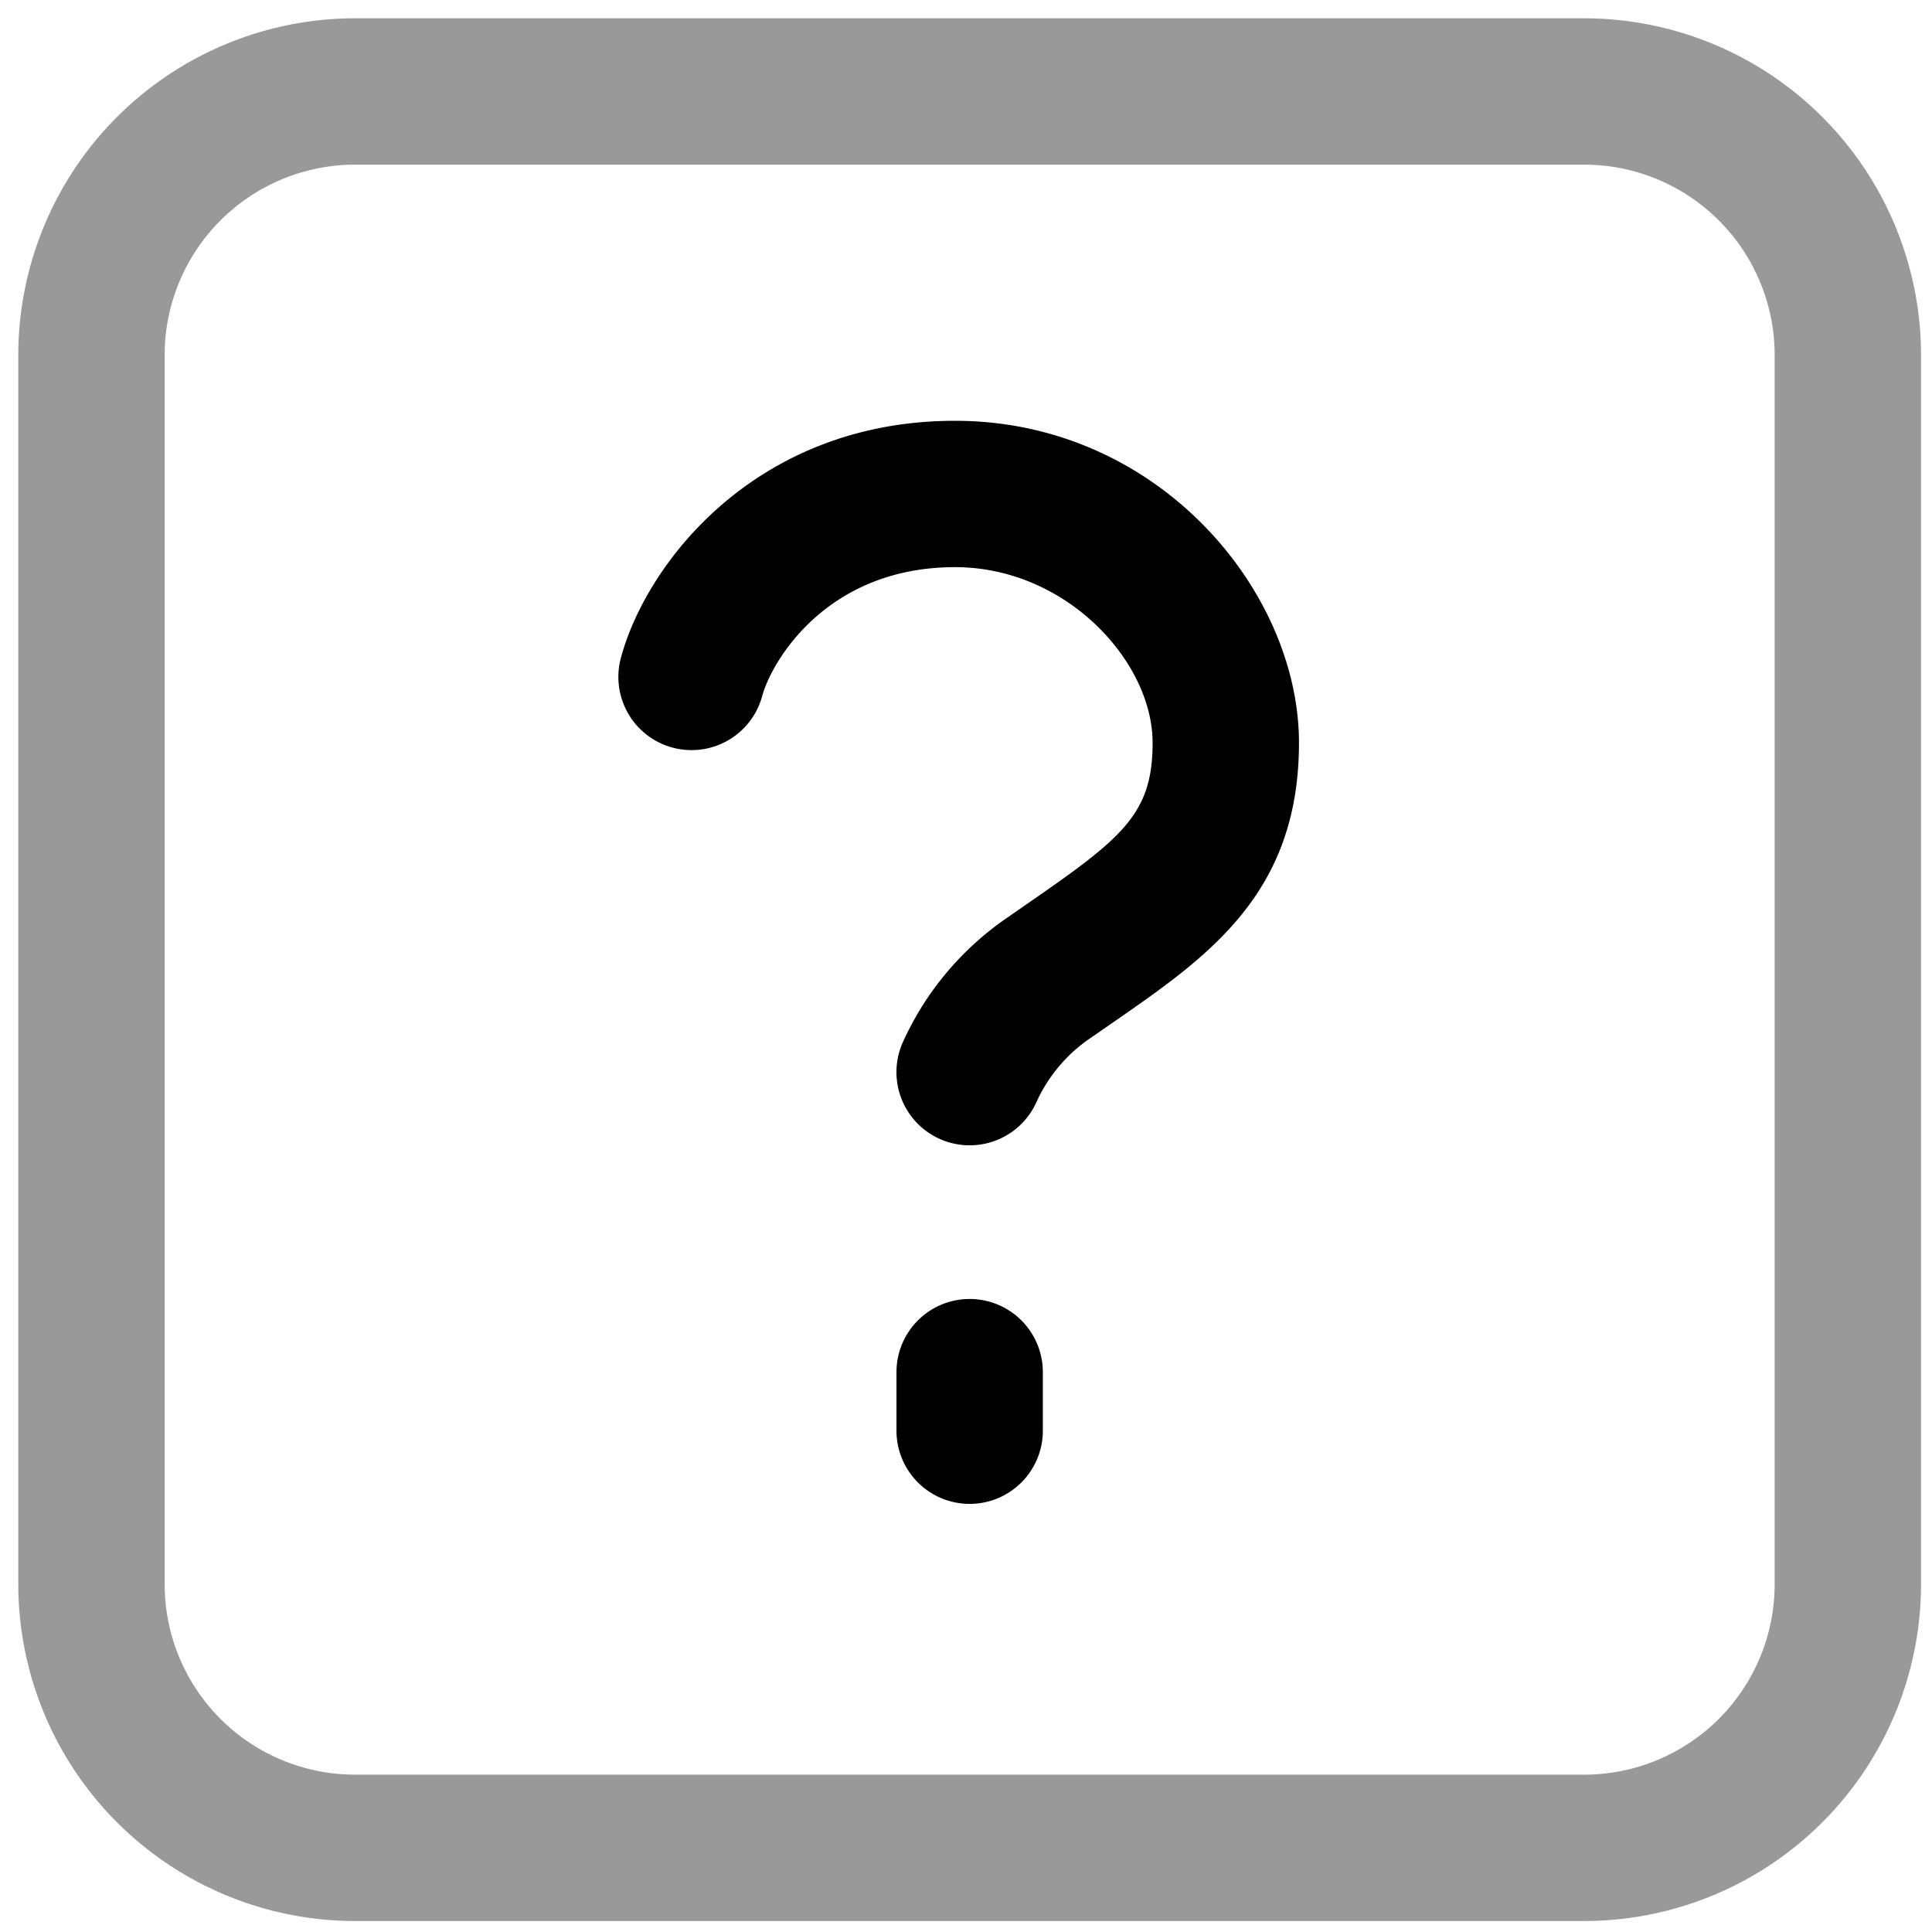 <svg viewBox="0 0 264 264">
    <path d="M48.5 2.5h168a46.052 46.052 0 0 1 46 46v168a46.052 46.052 0 0 1-46 46h-168a46.052 46.052 0 0 1-46-46v-168a46.052 46.052 0 0 1 46-46Zm168 240a26.029 26.029 0 0 0 26-26v-168a26.029 26.029 0 0 0-26-26h-168a26.029 26.029 0 0 0-26 26v168a26.029 26.029 0 0 0 26 26Z" opacity=".4"/>
    <path d="M132.5 205.5a10 10 0 0 1-10-10v-8a10 10 0 0 1 20 0v8a10 10 0 0 1-10 10Zm-.006-48.998a10 10 0 0 1-9.1-14.141 41.147 41.147 0 0 1 14.381-17.06l2.864-1.989c12.809-8.865 16.86-12.131 16.86-21.812 0-11.1-11.794-24-27-24-17.655 0-25.118 13.025-26.341 17.588a10 10 0 1 1-19.319-5.176C88.332 76.883 103.372 57.5 130.5 57.5c27.7 0 47 23.189 47 44 0 20.624-12.376 29.189-25.479 38.258l-2.8 1.941a21.123 21.123 0 0 0-7.614 8.943 10 10 0 0 1-9.113 5.86Z"/>
</svg>

